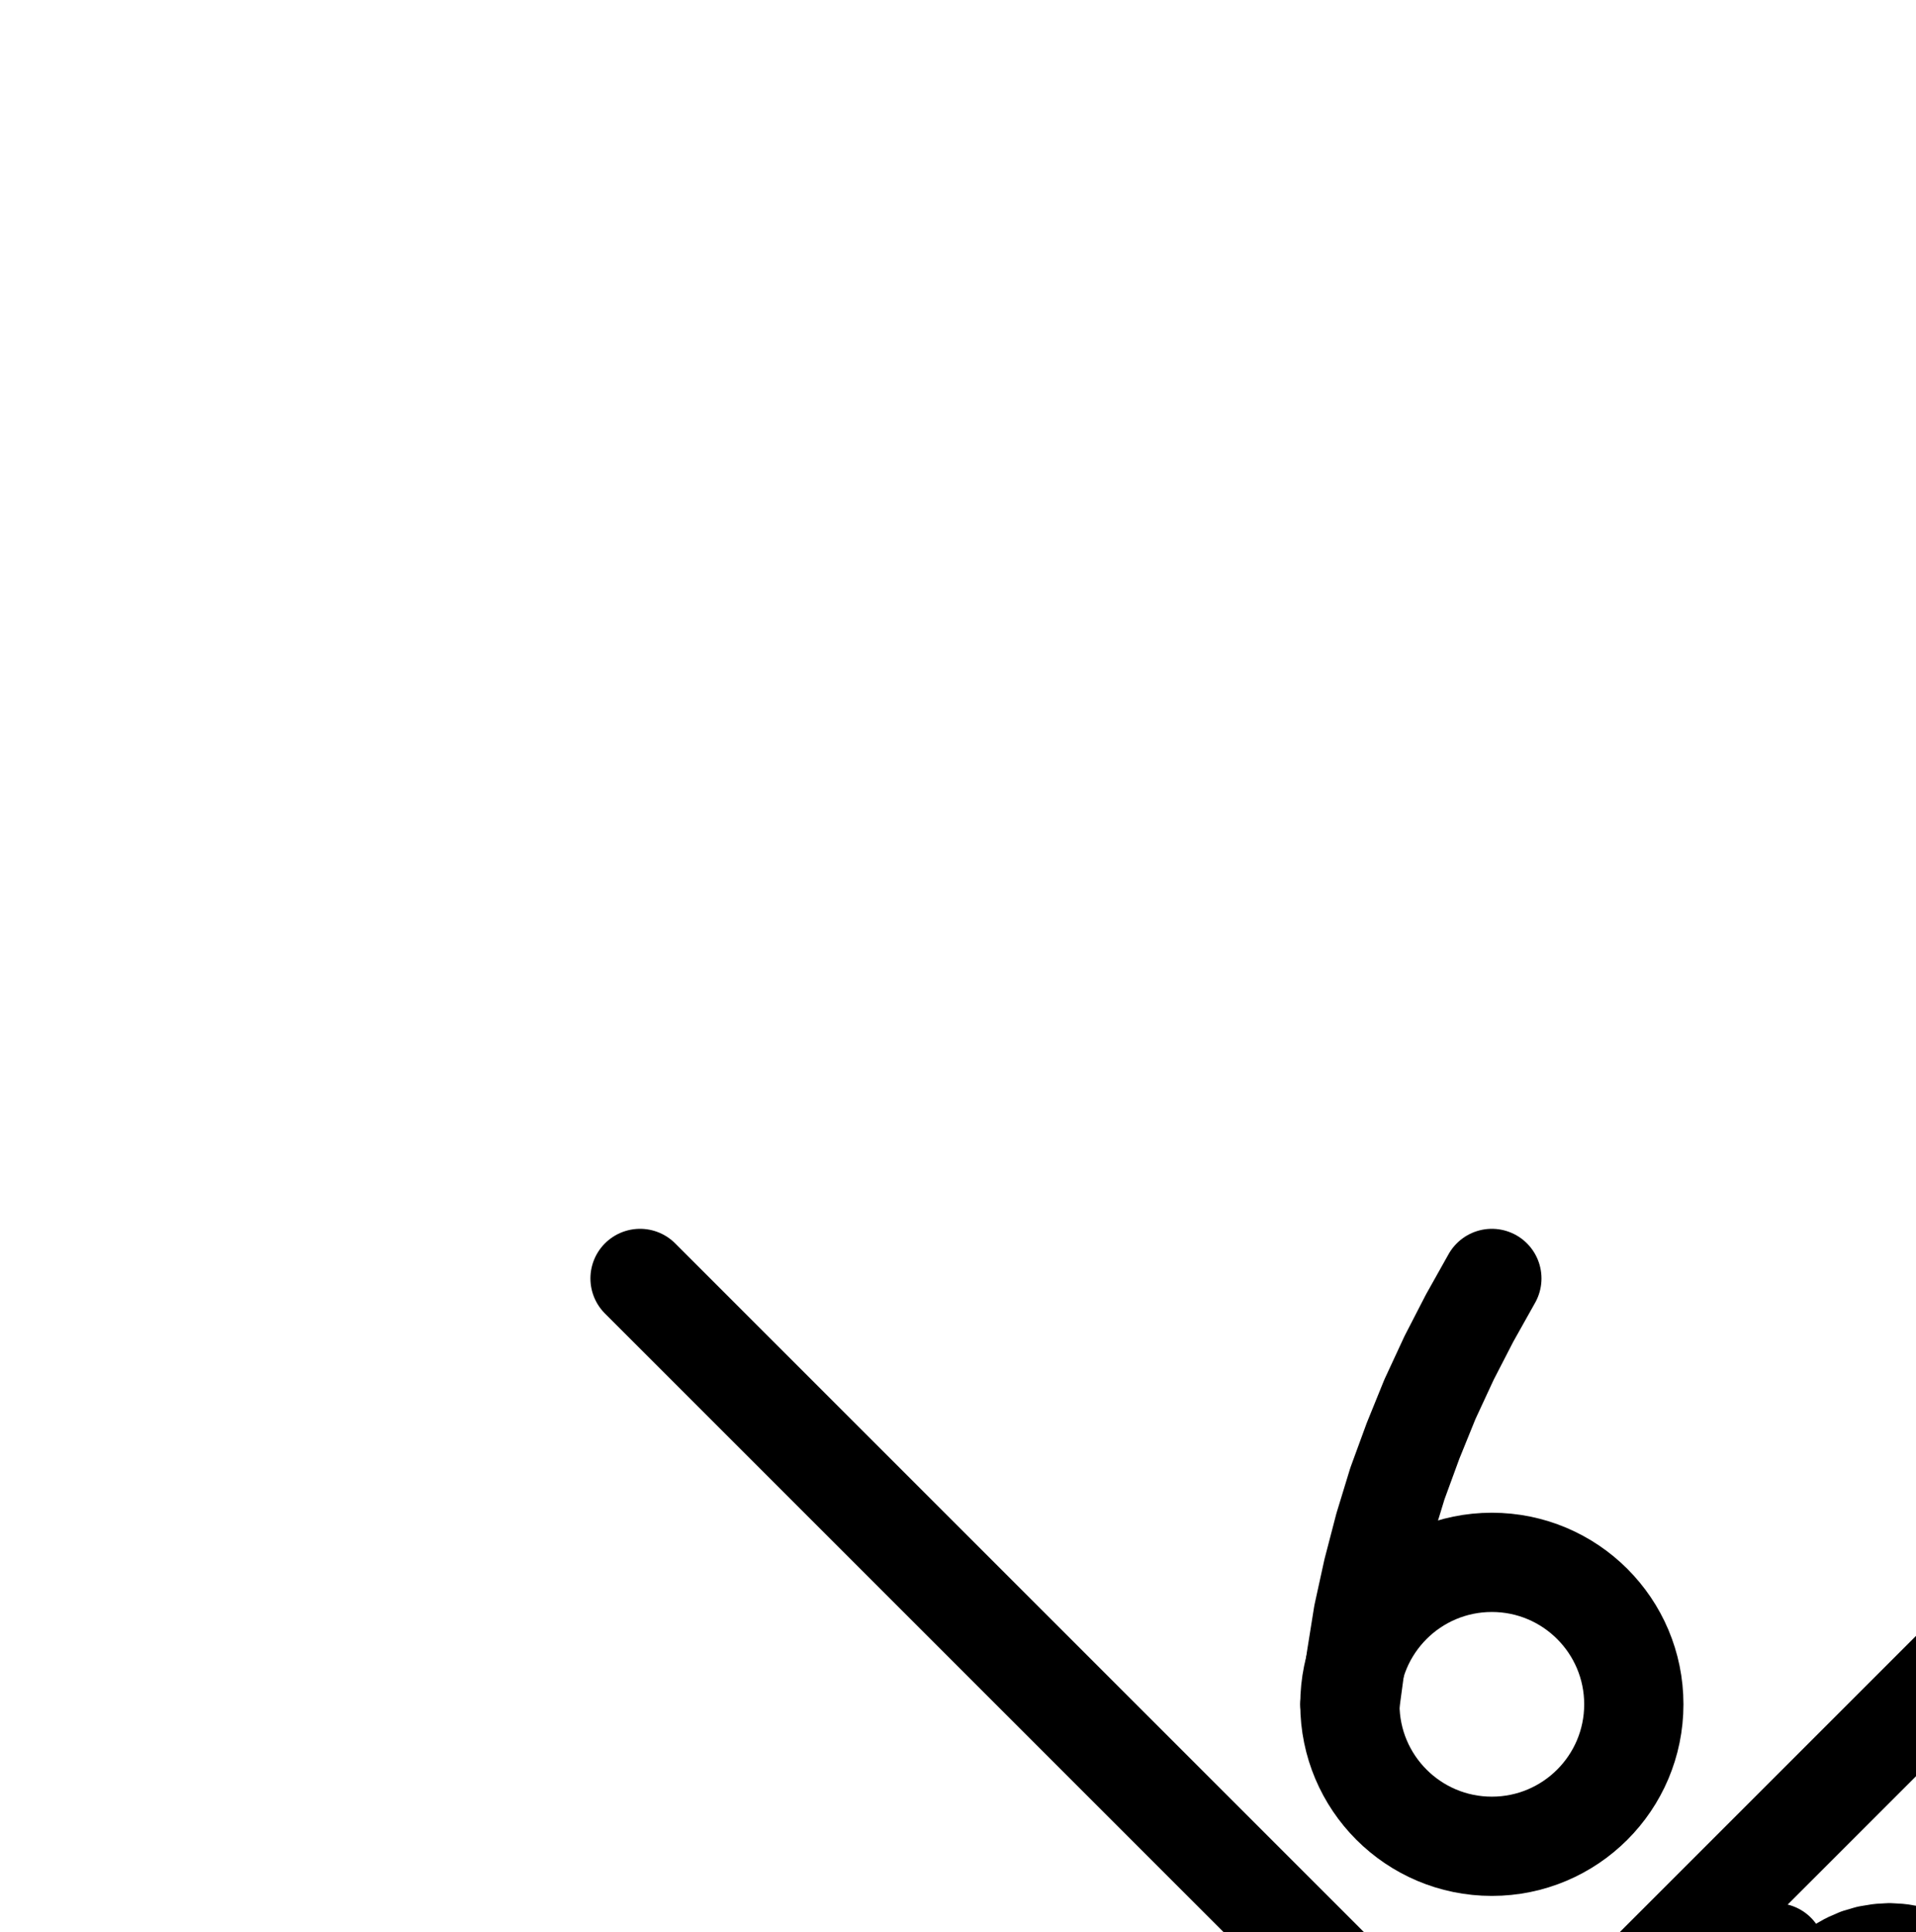 <?xml version="1.0" encoding="UTF-8" standalone="no"?>
<!-- Created with Inkscape (http://www.inkscape.org/) -->

<svg
   version="1.1"
   id="svg1"
   width="509.613"
   height="513.893"
   viewBox="0 0 509.613 513.893"
   sodipodi:docname="Salmiak23.pdf"
   xmlns:inkscape="http://www.inkscape.org/namespaces/inkscape"
   xmlns:sodipodi="http://sodipodi.sourceforge.net/DTD/sodipodi-0.dtd"
   xmlns="http://www.w3.org/2000/svg"
   xmlns:svg="http://www.w3.org/2000/svg">
  <defs
     id="defs1">
    <clipPath
       clipPathUnits="userSpaceOnUse"
       id="clipPath2">
      <path
         d="M 0,0.16 V 1122.56 H 793.6 V 0.16 Z"
         transform="translate(-434.56,-674.56)"
         clip-rule="evenodd"
         id="path2" />
    </clipPath>
    <clipPath
       clipPathUnits="userSpaceOnUse"
       id="clipPath4">
      <path
         d="M 0,0.16 V 1122.56 H 793.6 V 0.16 Z"
         transform="translate(-434.56,-448)"
         clip-rule="evenodd"
         id="path4" />
    </clipPath>
    <clipPath
       clipPathUnits="userSpaceOnUse"
       id="clipPath6">
      <path
         d="M 0,0.16 V 1122.56 H 793.6 V 0.16 Z"
         clip-rule="evenodd"
         id="path6" />
    </clipPath>
    <clipPath
       clipPathUnits="userSpaceOnUse"
       id="clipPath8">
      <path
         d="M 0,0.16 V 1122.56 H 793.6 V 0.16 Z"
         clip-rule="evenodd"
         id="path8" />
    </clipPath>
    <clipPath
       clipPathUnits="userSpaceOnUse"
       id="clipPath10">
      <path
         d="M 0,0.16 V 1122.56 H 793.6 V 0.16 Z"
         transform="translate(-396.8,-334.72)"
         clip-rule="evenodd"
         id="path10" />
    </clipPath>
    <clipPath
       clipPathUnits="userSpaceOnUse"
       id="clipPath12">
      <path
         d="M 0,0.16 V 1122.56 H 793.6 V 0.16 Z"
         transform="translate(-532.64,-551.84)"
         clip-rule="evenodd"
         id="path12" />
    </clipPath>
    <clipPath
       clipPathUnits="userSpaceOnUse"
       id="clipPath14">
      <path
         d="M 0,0.16 V 1122.56 H 793.6 V 0.16 Z"
         transform="translate(-593.12,-551.84)"
         clip-rule="evenodd"
         id="path14" />
    </clipPath>
    <clipPath
       clipPathUnits="userSpaceOnUse"
       id="clipPath16">
      <path
         d="M 0,0.16 V 1122.56 H 793.6 V 0.16 Z"
         clip-rule="evenodd"
         id="path16" />
    </clipPath>
    <clipPath
       clipPathUnits="userSpaceOnUse"
       id="clipPath18">
      <path
         d="M 0,0.16 V 1122.56 H 793.6 V 0.16 Z"
         clip-rule="evenodd"
         id="path18" />
    </clipPath>
    <clipPath
       clipPathUnits="userSpaceOnUse"
       id="clipPath20">
      <path
         d="M 0,0.16 V 1122.56 H 793.6 V 0.16 Z"
         clip-rule="evenodd"
         id="path20" />
    </clipPath>
    <clipPath
       clipPathUnits="userSpaceOnUse"
       id="clipPath22">
      <path
         d="M 0,0.16 V 1122.56 H 793.6 V 0.16 Z"
         transform="translate(-593.12,-589.6)"
         clip-rule="evenodd"
         id="path22" />
    </clipPath>
  </defs>
  <sodipodi:namedview
     id="namedview1"
     pagecolor="#505050"
     bordercolor="#eeeeee"
     borderopacity="1"
     inkscape:showpageshadow="0"
     inkscape:pageopacity="0"
     inkscape:pagecheckerboard="0"
     inkscape:deskcolor="#505050">
    <inkscape:page
       x="0"
       y="0"
       inkscape:label="1"
       id="page1"
       width="509.613"
       height="513.893"
       margin="0"
       bleed="0" />
  </sodipodi:namedview>
  <g
     id="g1"
     inkscape:groupmode="layer"
     inkscape:label="1">
    <path
       id="path1"
       d="m 0,0 c 0,-20.85 -16.9,-37.76 -37.76,-37.76 -20.86,0 -37.76,16.91 -37.76,37.76 0,20.85 16.9,37.76 37.76,37.76 C -16.9,37.76 0,20.85 0,0 Z"
       style="fill:none;stroke:#000000;stroke-width:26.4;stroke-linecap:round;stroke-linejoin:round;stroke-miterlimit:10;stroke-dasharray:none;stroke-opacity:1"
       transform="translate(434.56,679.893)"
       clip-path="url(#clipPath2)" />
    <path
       id="path3"
       d="m 0,0 c 0,-20.85 -16.9,-37.76 -37.76,-37.76 -20.86,0 -37.76,16.91 -37.76,37.76 0,20.85 16.9,37.76 37.76,37.76 C -16.9,37.76 0,20.85 0,0 Z"
       style="fill:none;stroke:#000000;stroke-width:26.4;stroke-linecap:round;stroke-linejoin:round;stroke-miterlimit:10;stroke-dasharray:none;stroke-opacity:1"
       transform="translate(434.56,453.333)"
       clip-path="url(#clipPath4)" />
    <path
       id="path5"
       d="M 170.24,787.84 623.36,334.72"
       style="fill:none;stroke:#000000;stroke-width:26.4;stroke-linecap:round;stroke-linejoin:round;stroke-miterlimit:10;stroke-dasharray:none;stroke-opacity:1"
       transform="translate(0,5.333)"
       clip-path="url(#clipPath6)" />
    <path
       id="path7"
       d="M 170.24,334.72 623.36,787.84"
       style="fill:none;stroke:#000000;stroke-width:26.4;stroke-linecap:round;stroke-linejoin:round;stroke-miterlimit:10;stroke-dasharray:none;stroke-opacity:1"
       transform="translate(0,5.333)"
       clip-path="url(#clipPath8)" />
    <path
       id="path9"
       d="m 0,0 -5.92,10.56 -5.44,10.56 -5.12,11.04 -4.48,11.04 -4.16,11.36 -3.52,11.52 -3.04,11.68 -2.56,11.68 L -36.16,101.44 l -1.6,11.84"
       style="fill:none;stroke:#000000;stroke-width:26.4;stroke-linecap:round;stroke-linejoin:round;stroke-miterlimit:10;stroke-dasharray:none;stroke-opacity:1"
       transform="translate(396.8,340.053)"
       clip-path="url(#clipPath10)" />
    <path
       id="path11"
       d="m 0,0 v -3.52 l -0.32,-3.36 -0.64,-3.36 -0.96,-3.36 -1.12,-3.2 -1.28,-3.04 -1.6,-2.88 -1.76,-2.72 -2.08,-2.4 -2.08,-2.24 -2.4,-2.08 -2.4,-1.6 -2.56,-1.44 L -21.76,-36.32 l -2.72,-0.8 -2.88,-0.48 -2.72,-0.16 -2.72,0.16 -2.88,0.48 -2.72,0.8 -2.56,1.12 -2.56,1.44 -2.4,1.6 -2.4,2.08 -2.08,2.24 -1.92,2.4 -1.92,2.72 L -55.68,-19.84 l -1.44,3.04 -1.12,3.2 -0.96,3.36 -0.64,3.36 -0.32,3.36 -0.16,3.52"
       style="fill:none;stroke:#000000;stroke-width:26.4;stroke-linecap:round;stroke-linejoin:round;stroke-miterlimit:10;stroke-dasharray:none;stroke-opacity:1"
       transform="translate(532.64,557.173)"
       clip-path="url(#clipPath12)" />
    <path
       id="path13"
       d="m 0,0 v -3.52 l -0.48,-3.36 -0.64,-3.36 -0.8,-3.36 -1.12,-3.2 -1.44,-3.04 -1.6,-2.88 -1.76,-2.72 -1.92,-2.4 -2.24,-2.24 -2.24,-2.08 -2.4,-1.6 -2.56,-1.44 L -21.92,-36.32 l -2.72,-0.8 -2.72,-0.48 -2.72,-0.16 -2.88,0.16 -2.72,0.48 -2.72,0.8 -2.72,1.12 -2.56,1.44 -2.4,1.6 -2.24,2.08 -2.24,2.24 -1.92,2.4 -1.76,2.72 L -55.84,-19.84 l -1.28,3.04 -1.12,3.2 -0.96,3.36 -0.64,3.36 -0.32,3.36 -0.32,3.52"
       style="fill:none;stroke:#000000;stroke-width:26.4;stroke-linecap:round;stroke-linejoin:round;stroke-miterlimit:10;stroke-dasharray:none;stroke-opacity:1"
       transform="translate(593.12,557.173)"
       clip-path="url(#clipPath14)" />
    <path
       id="path15"
       d="m 472.32,514.08 v 94.4"
       style="fill:none;stroke:#000000;stroke-width:26.4;stroke-linecap:round;stroke-linejoin:round;stroke-miterlimit:10;stroke-dasharray:none;stroke-opacity:1"
       transform="translate(0,5.333)"
       clip-path="url(#clipPath16)" />
    <path
       id="path17"
       d="m 532.8,551.84 v 56.64"
       style="fill:none;stroke:#000000;stroke-width:26.4;stroke-linecap:round;stroke-linejoin:round;stroke-miterlimit:10;stroke-dasharray:none;stroke-opacity:1"
       transform="translate(0,5.333)"
       clip-path="url(#clipPath18)" />
    <path
       id="path19"
       d="m 593.12,551.84 v 37.76"
       style="fill:none;stroke:#000000;stroke-width:26.4;stroke-linecap:round;stroke-linejoin:round;stroke-miterlimit:10;stroke-dasharray:none;stroke-opacity:1"
       transform="translate(0,5.333)"
       clip-path="url(#clipPath20)" />
    <path
       id="path21"
       d="m 0,0 0.16,2.24 0.32,2.24 0.64,2.24 0.64,2.08 0.96,1.92 1.12,1.76 1.28,1.6 1.44,1.44 1.6,1.28 1.6,0.8 1.76,0.8 1.76,0.32 1.92,0.16 1.76,-0.16 L 18.72,18.4 20.48,17.6 22.24,16.8 23.68,15.52 25.12,14.08 26.4,12.48 27.68,10.72 28.48,8.8 29.28,6.72 29.76,4.48 30.24,2.24 V 0"
       style="fill:none;stroke:#000000;stroke-width:26.4;stroke-linecap:round;stroke-linejoin:round;stroke-miterlimit:10;stroke-dasharray:none;stroke-opacity:1"
       transform="translate(593.12,594.933)"
       clip-path="url(#clipPath22)" />
  </g>
</svg>
